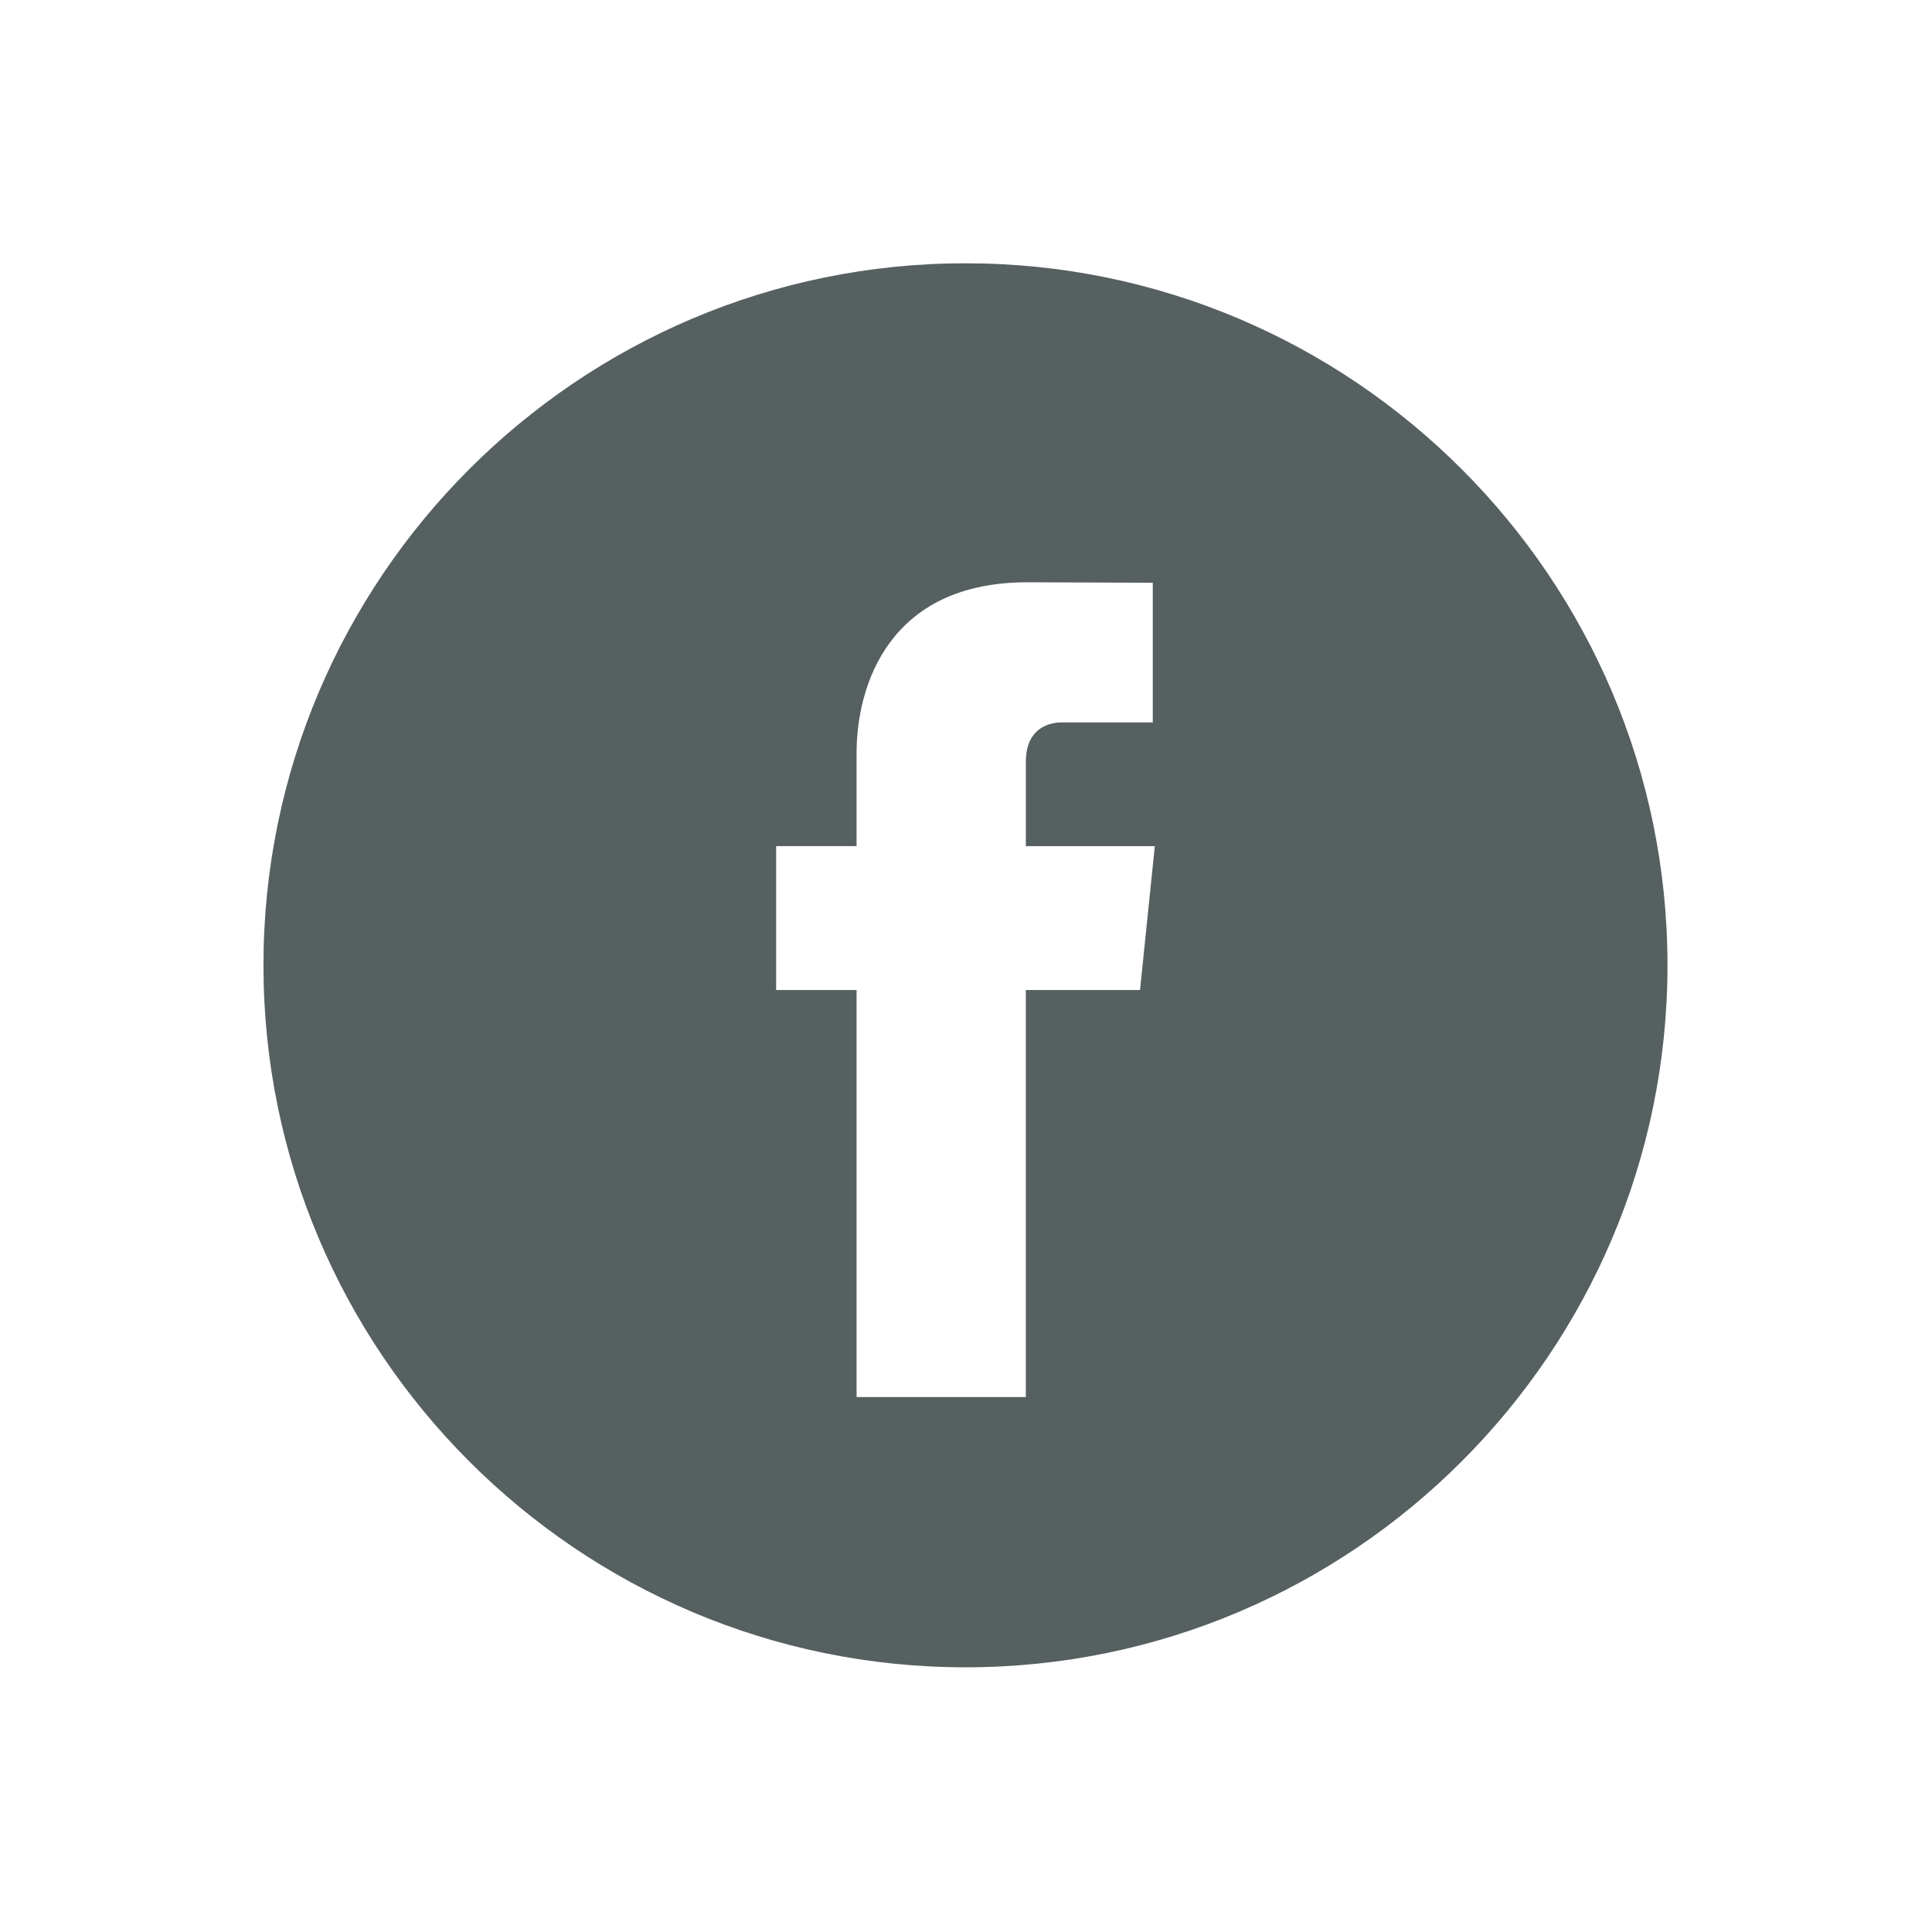 <svg xmlns="http://www.w3.org/2000/svg" viewBox="0 0 22 22"><path d="m24.826 0c-13.689 0-24.826 11.137-24.826 24.826 0 13.688 11.137 24.826 24.826 24.826 13.688 0 24.826-11.138 24.826-24.826 0-13.689-11.136-24.826-24.826-24.826m6.174 25.7h-4.04c0 6.453 0 14.396 0 14.396h-5.985c0 0 0-7.866 0-14.396h-2.845v-5.088h2.845v-3.291c0-2.357 1.12-6.04 6.04-6.04l4.435.017v4.939c0 0-2.695 0-3.219 0-.524 0-1.269.262-1.269 1.386v2.99h4.56l-.523 5.087" transform="matrix(.322 0 0 .322 3 2.998)" fill="#566060"/></svg>
